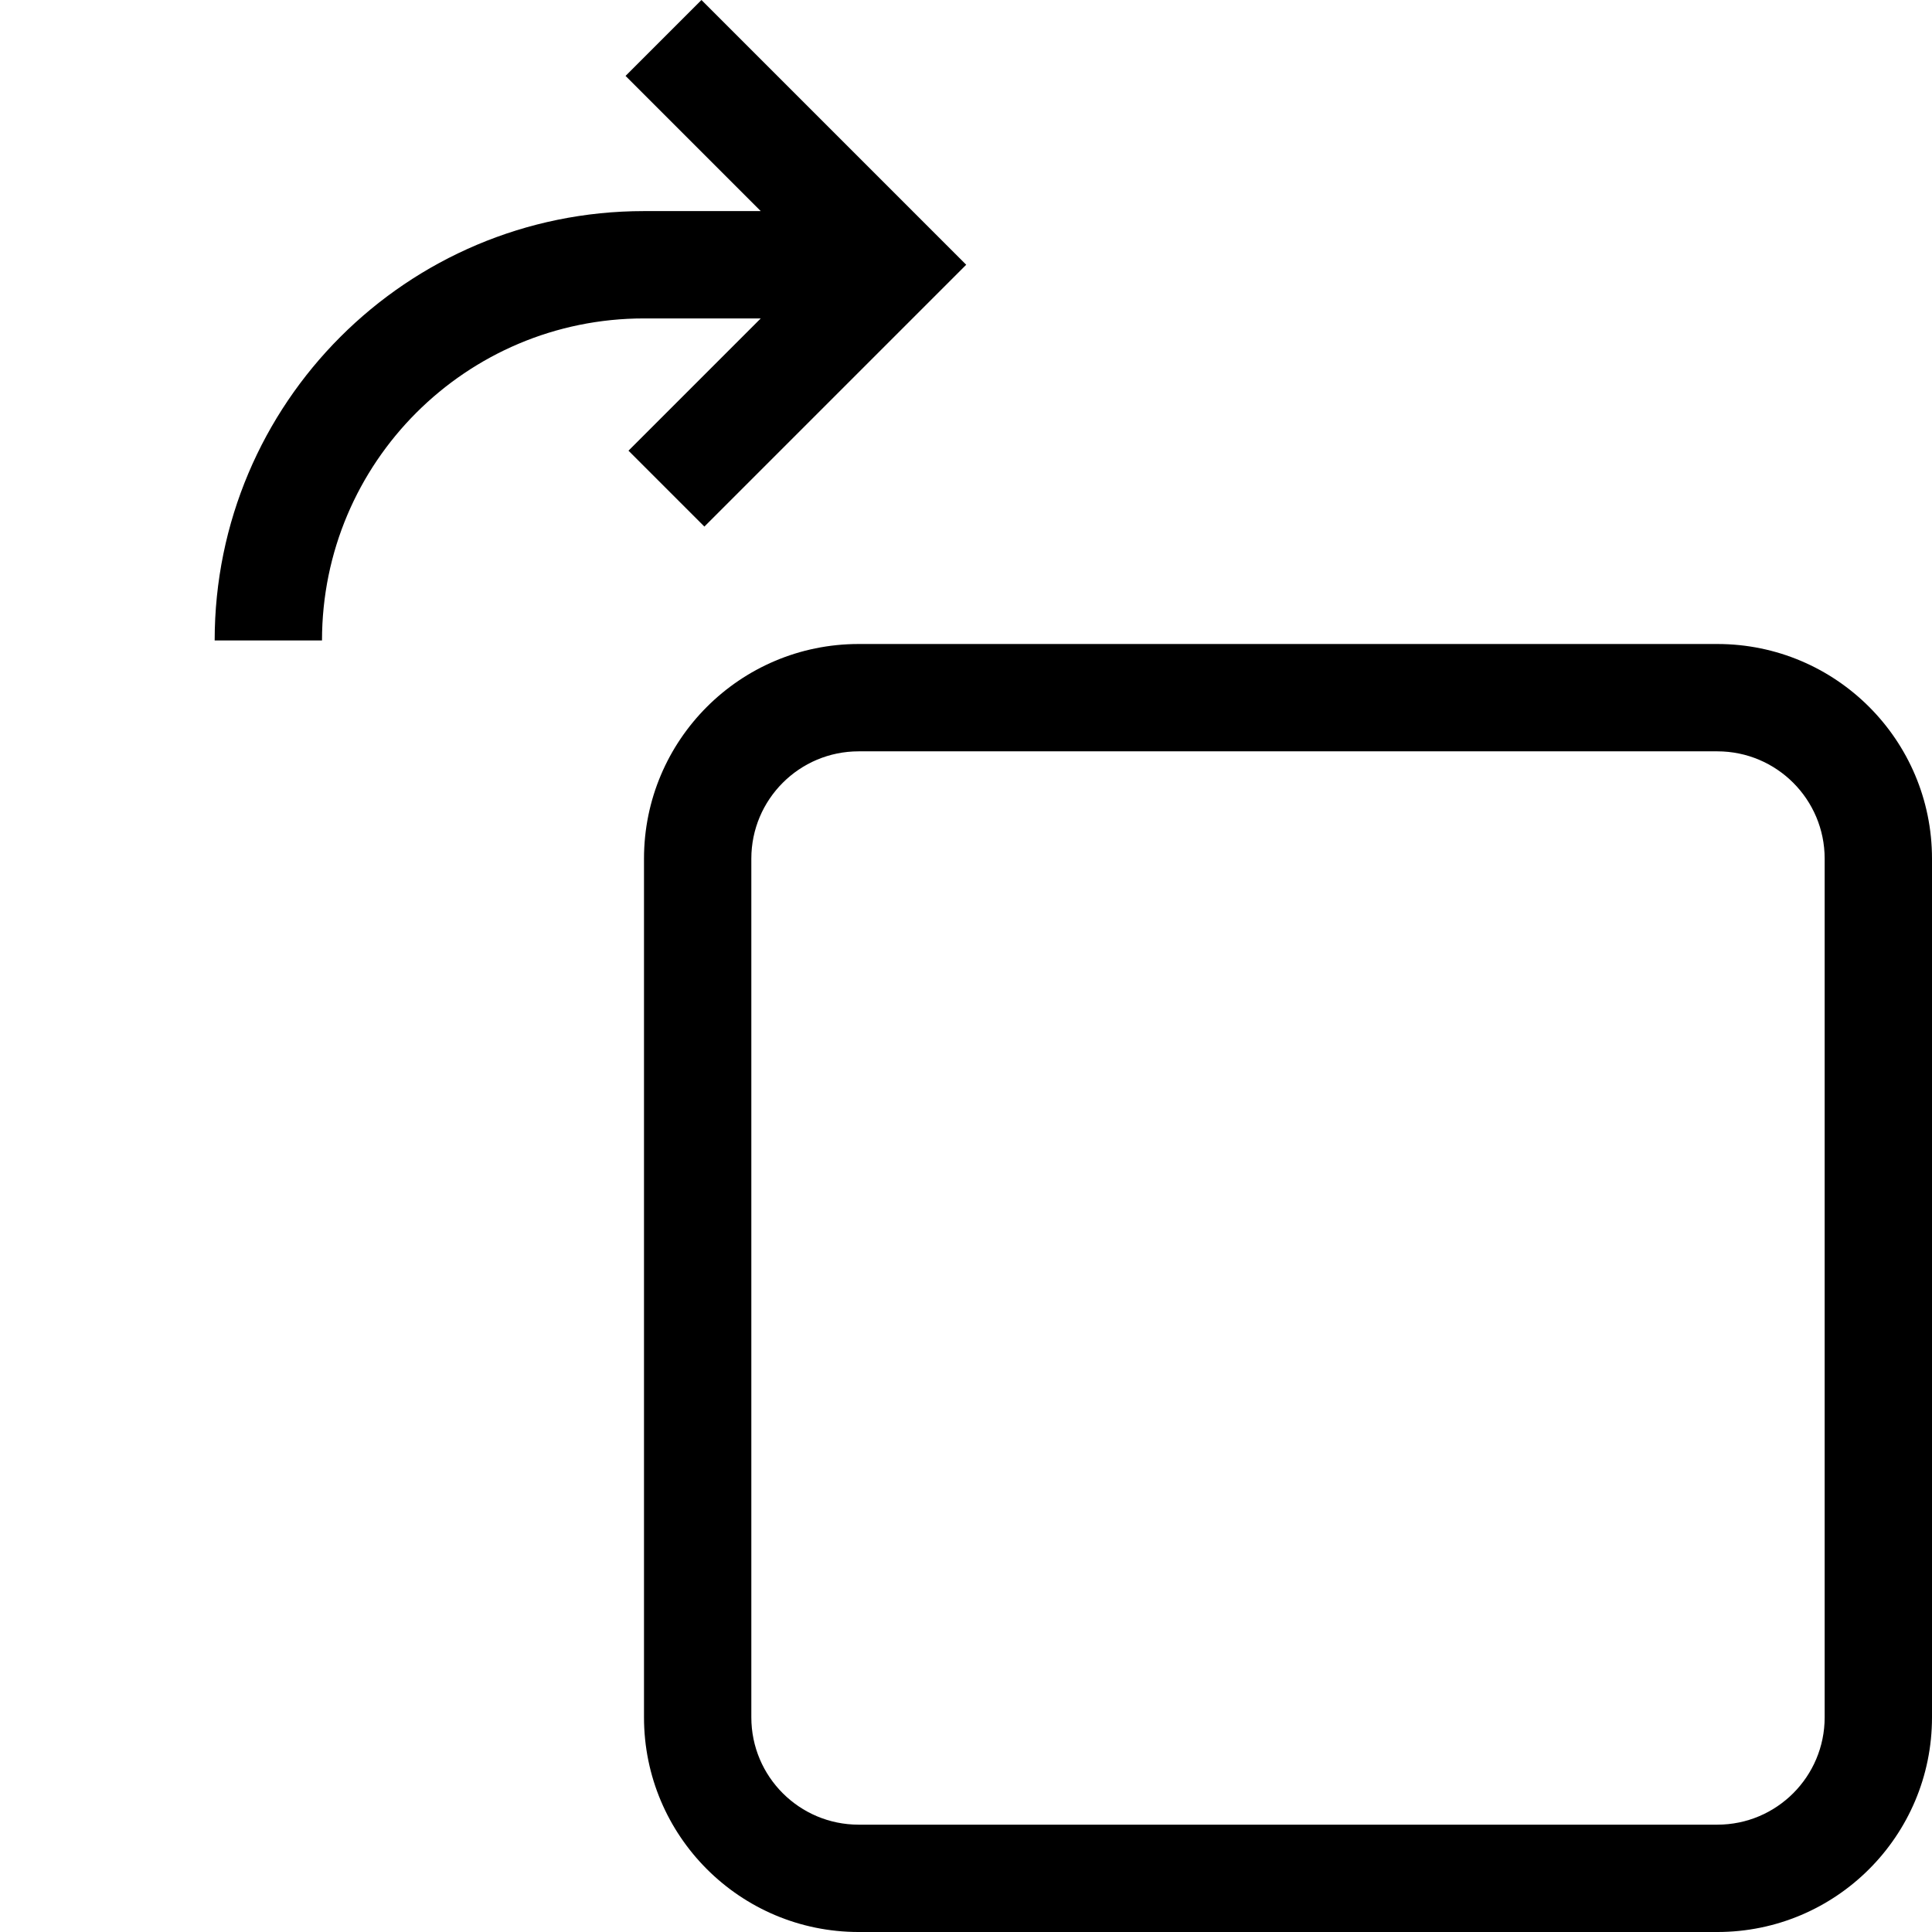 <svg height="800" viewBox="0 0 1920 1920" width="800" xmlns="http://www.w3.org/2000/svg"><path clip-rule="evenodd" d="m639.999 209.777h116.019l-134.353-134.352 75.425-75.425 263.111 263.111-260.196 260.196-75.425-75.424 131.439-131.439h-116.02c-176.731 0-320 143.269-320 320h-106.667c0-235.642 191.025-426.667 426.667-426.667zm0 643.556c0-117.82 95.512-213.333 213.333-213.333h853.338c117.82 0 213.33 95.513 213.33 213.333v853.337c0 117.82-95.51 213.33-213.33 213.33h-853.338c-117.821 0-213.333-95.51-213.333-213.33zm213.333-106.666h853.338c58.91 0 106.66 47.756 106.66 106.666v853.337c0 58.91-47.75 106.66-106.66 106.66h-853.338c-58.91 0-106.667-47.75-106.667-106.66v-853.337c0-58.91 47.757-106.666 106.667-106.666z" fill-rule="evenodd"/></svg>